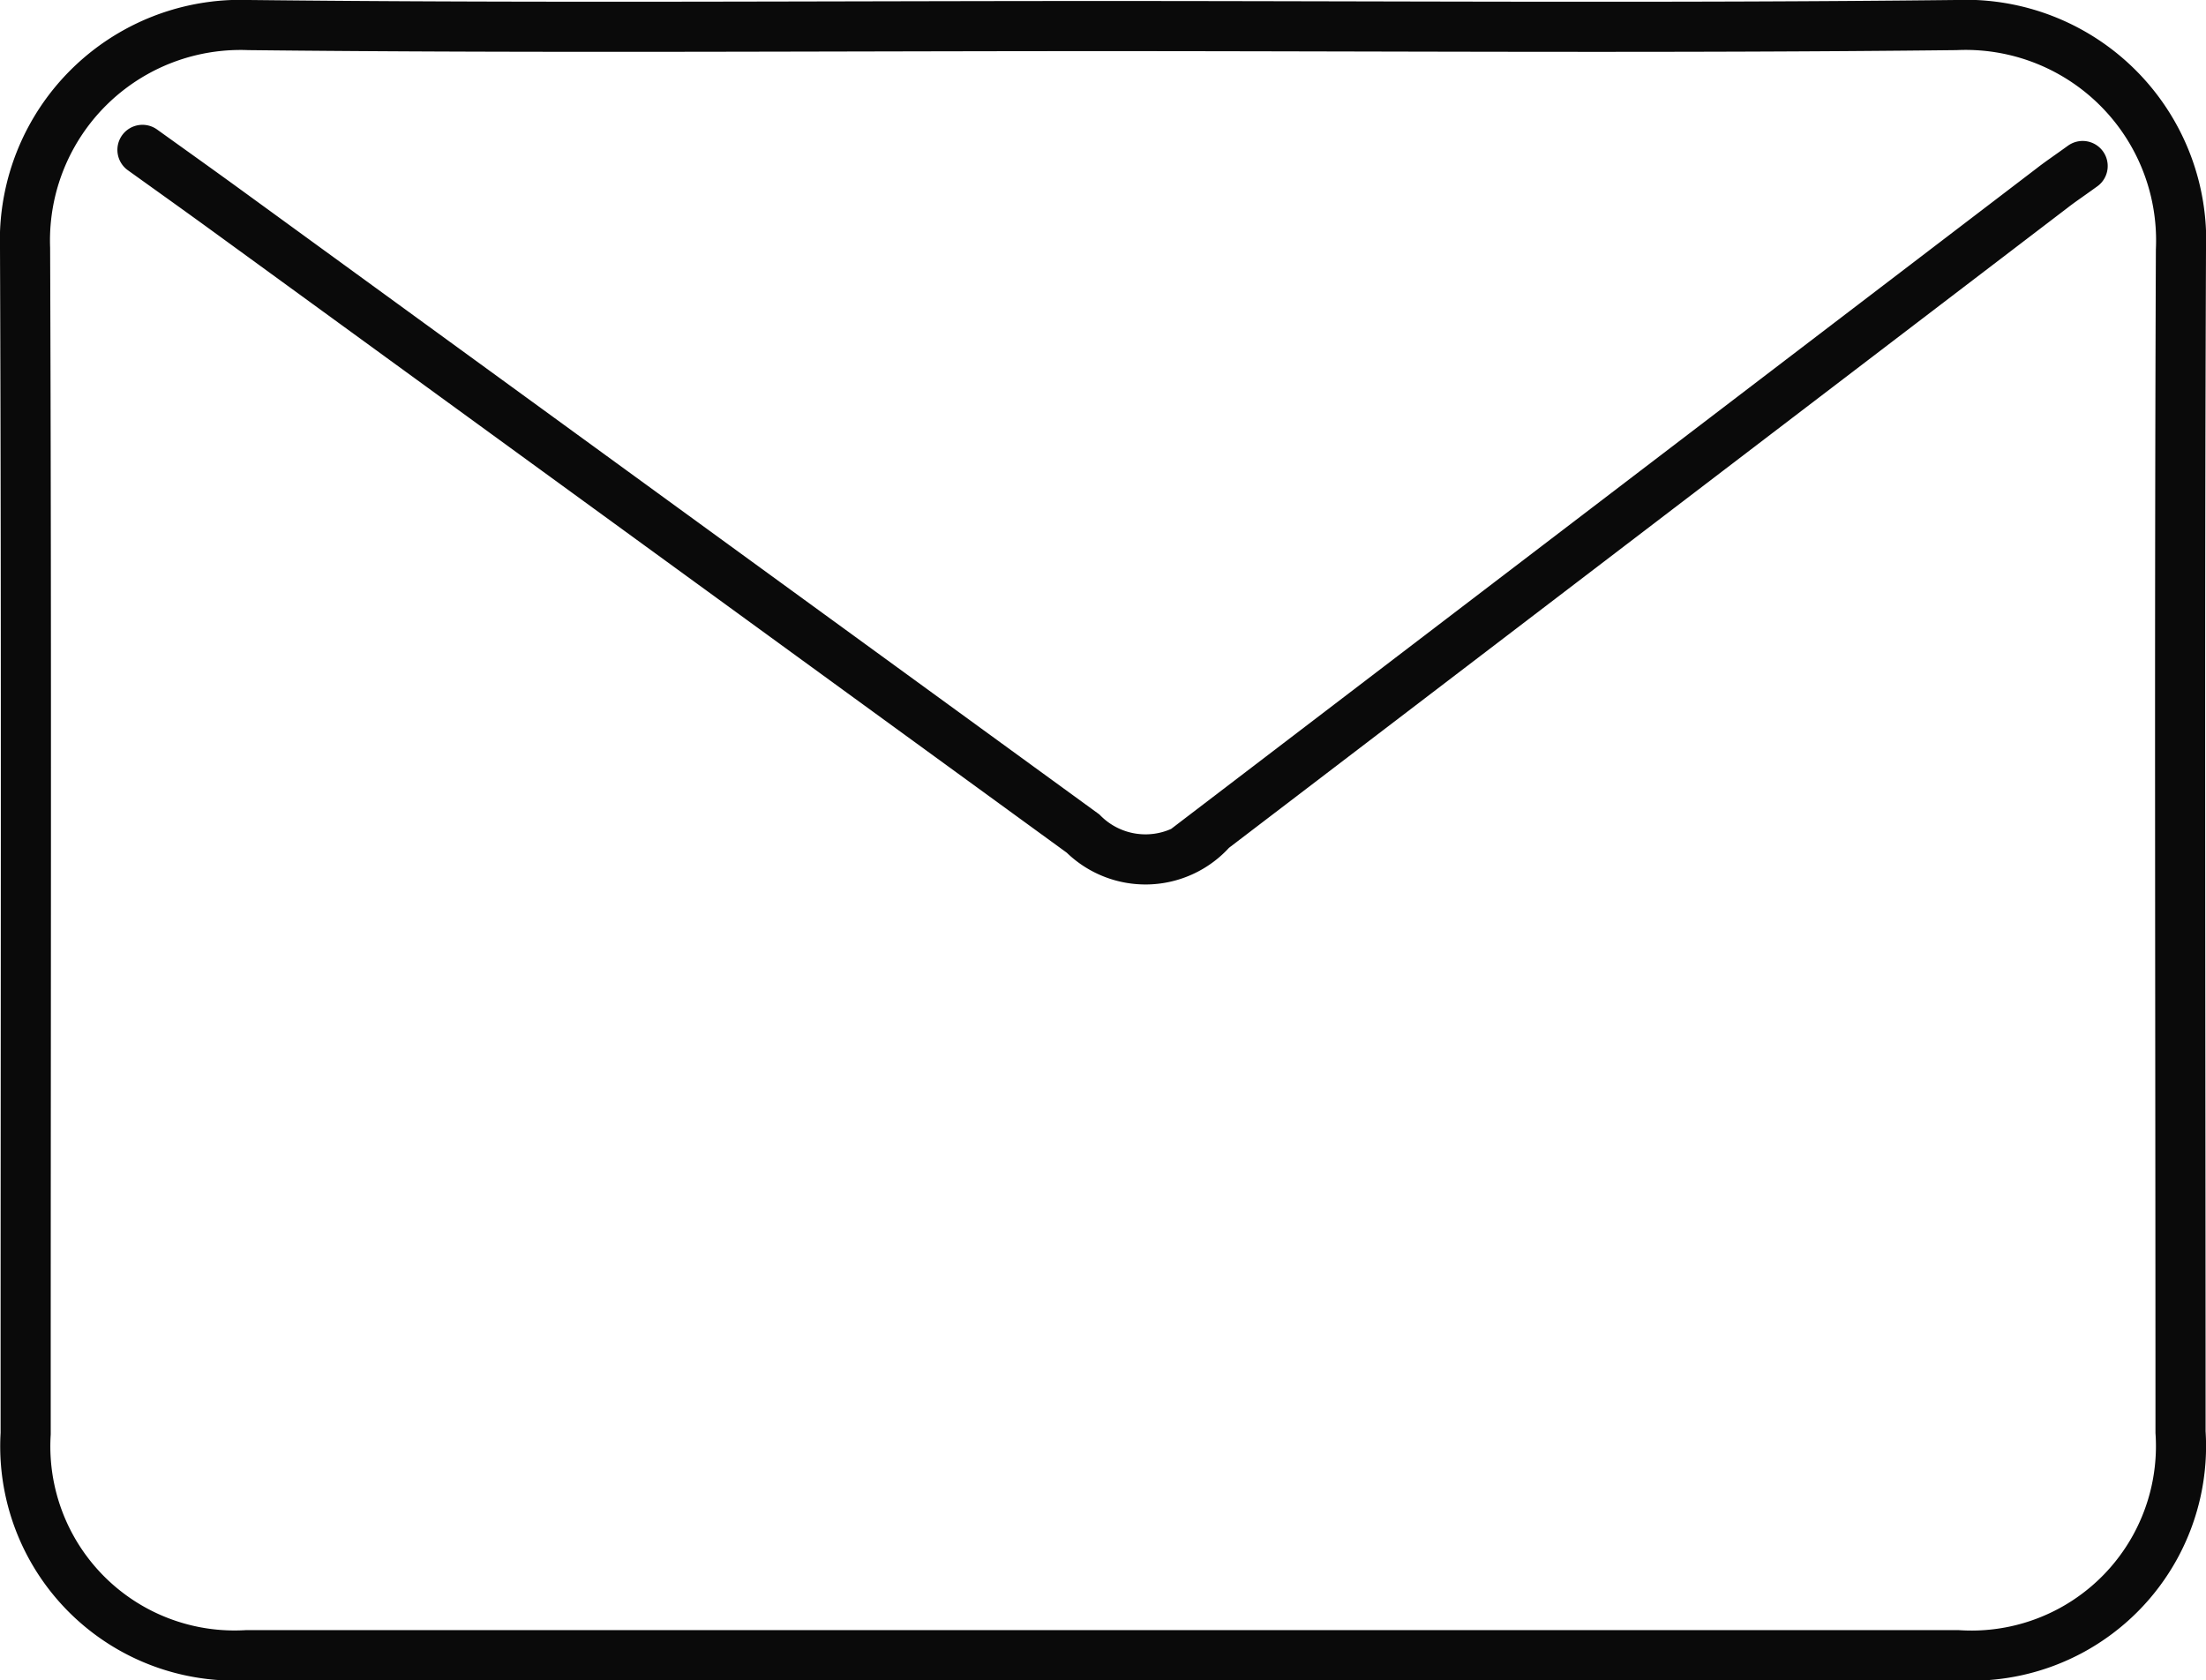 <svg xmlns="http://www.w3.org/2000/svg" width="44.008" height="33.521" viewBox="0 0 44.008 33.521">
  <path id="Path_312607" data-name="Path 312607" d="M21.491.02C27.168.02,32.845.064,38.522,0a4.3,4.3,0,0,1,4.486,4.486C42.977,12.348,43,20.21,43,28.072a4.18,4.18,0,0,1-4.449,4.449H4.428A4.174,4.174,0,0,1,.012,28.1C.01,20.216.03,12.335,0,4.454A4.3,4.3,0,0,1,4.46,0C10.136.063,15.813.02,21.491.02M41.047,2.812c-.3.217-.456.32-.6.433l-16.77,12.8a1.763,1.763,0,0,1-2.572.084L4,3.682c-.55-.4-1.105-.795-1.658-1.192" transform="translate(0.5 0.5)" fill="none" stroke="#0a0a0a" stroke-linecap="round" stroke-width="1"/>
</svg>
